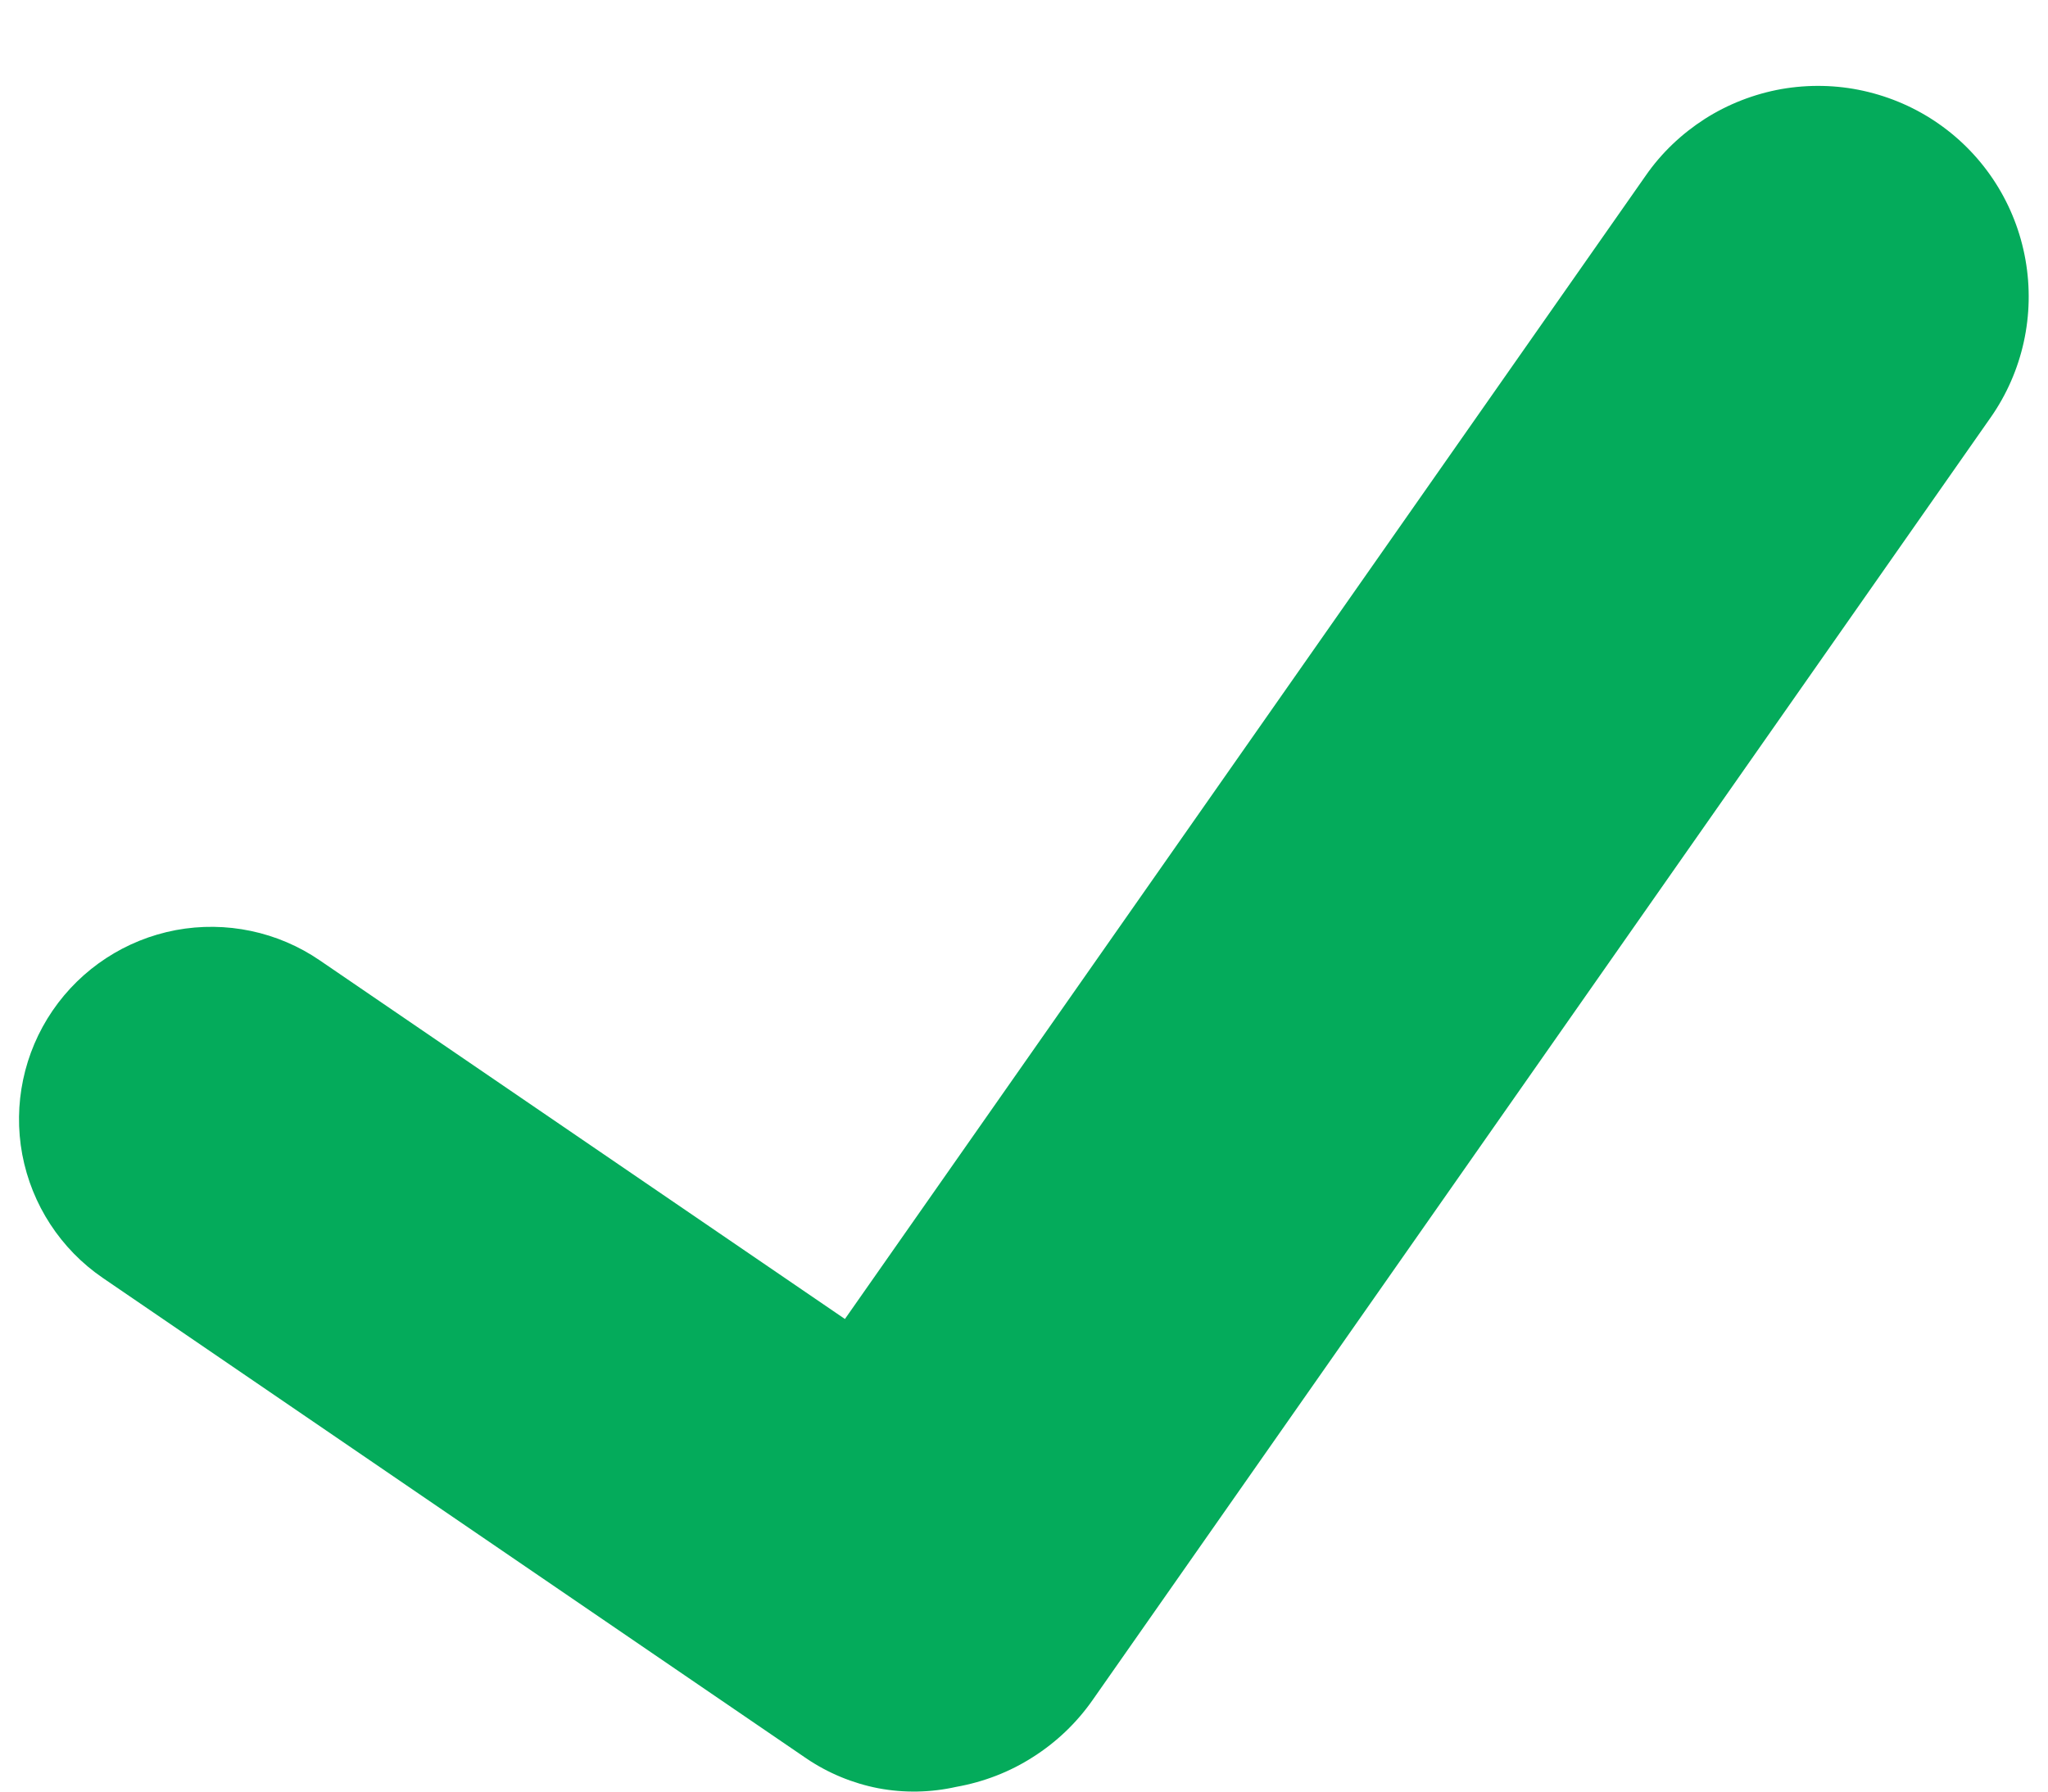 <svg width="16" height="14" viewBox="0 0 16 14" fill="none" xmlns="http://www.w3.org/2000/svg">
<path d="M15.147 0.968C14.97 0.844 14.77 0.757 14.559 0.71C14.348 0.663 14.13 0.659 13.917 0.696C13.705 0.734 13.501 0.813 13.319 0.929C13.137 1.046 12.979 1.196 12.856 1.374L6.601 10.307L2.499 7.505C2.171 7.28 1.766 7.195 1.374 7.268C0.982 7.342 0.636 7.568 0.411 7.897C0.186 8.226 0.101 8.631 0.174 9.022C0.248 9.414 0.474 9.761 0.803 9.986L6.3 13.741C6.47 13.856 6.661 13.935 6.862 13.974C7.064 14.012 7.271 14.008 7.471 13.963C7.684 13.925 7.888 13.847 8.07 13.73C8.253 13.614 8.411 13.463 8.535 13.286L15.553 3.261C15.803 2.903 15.9 2.46 15.824 2.03C15.748 1.6 15.505 1.218 15.147 0.968" fill="#04AB5B"/>
</svg>
